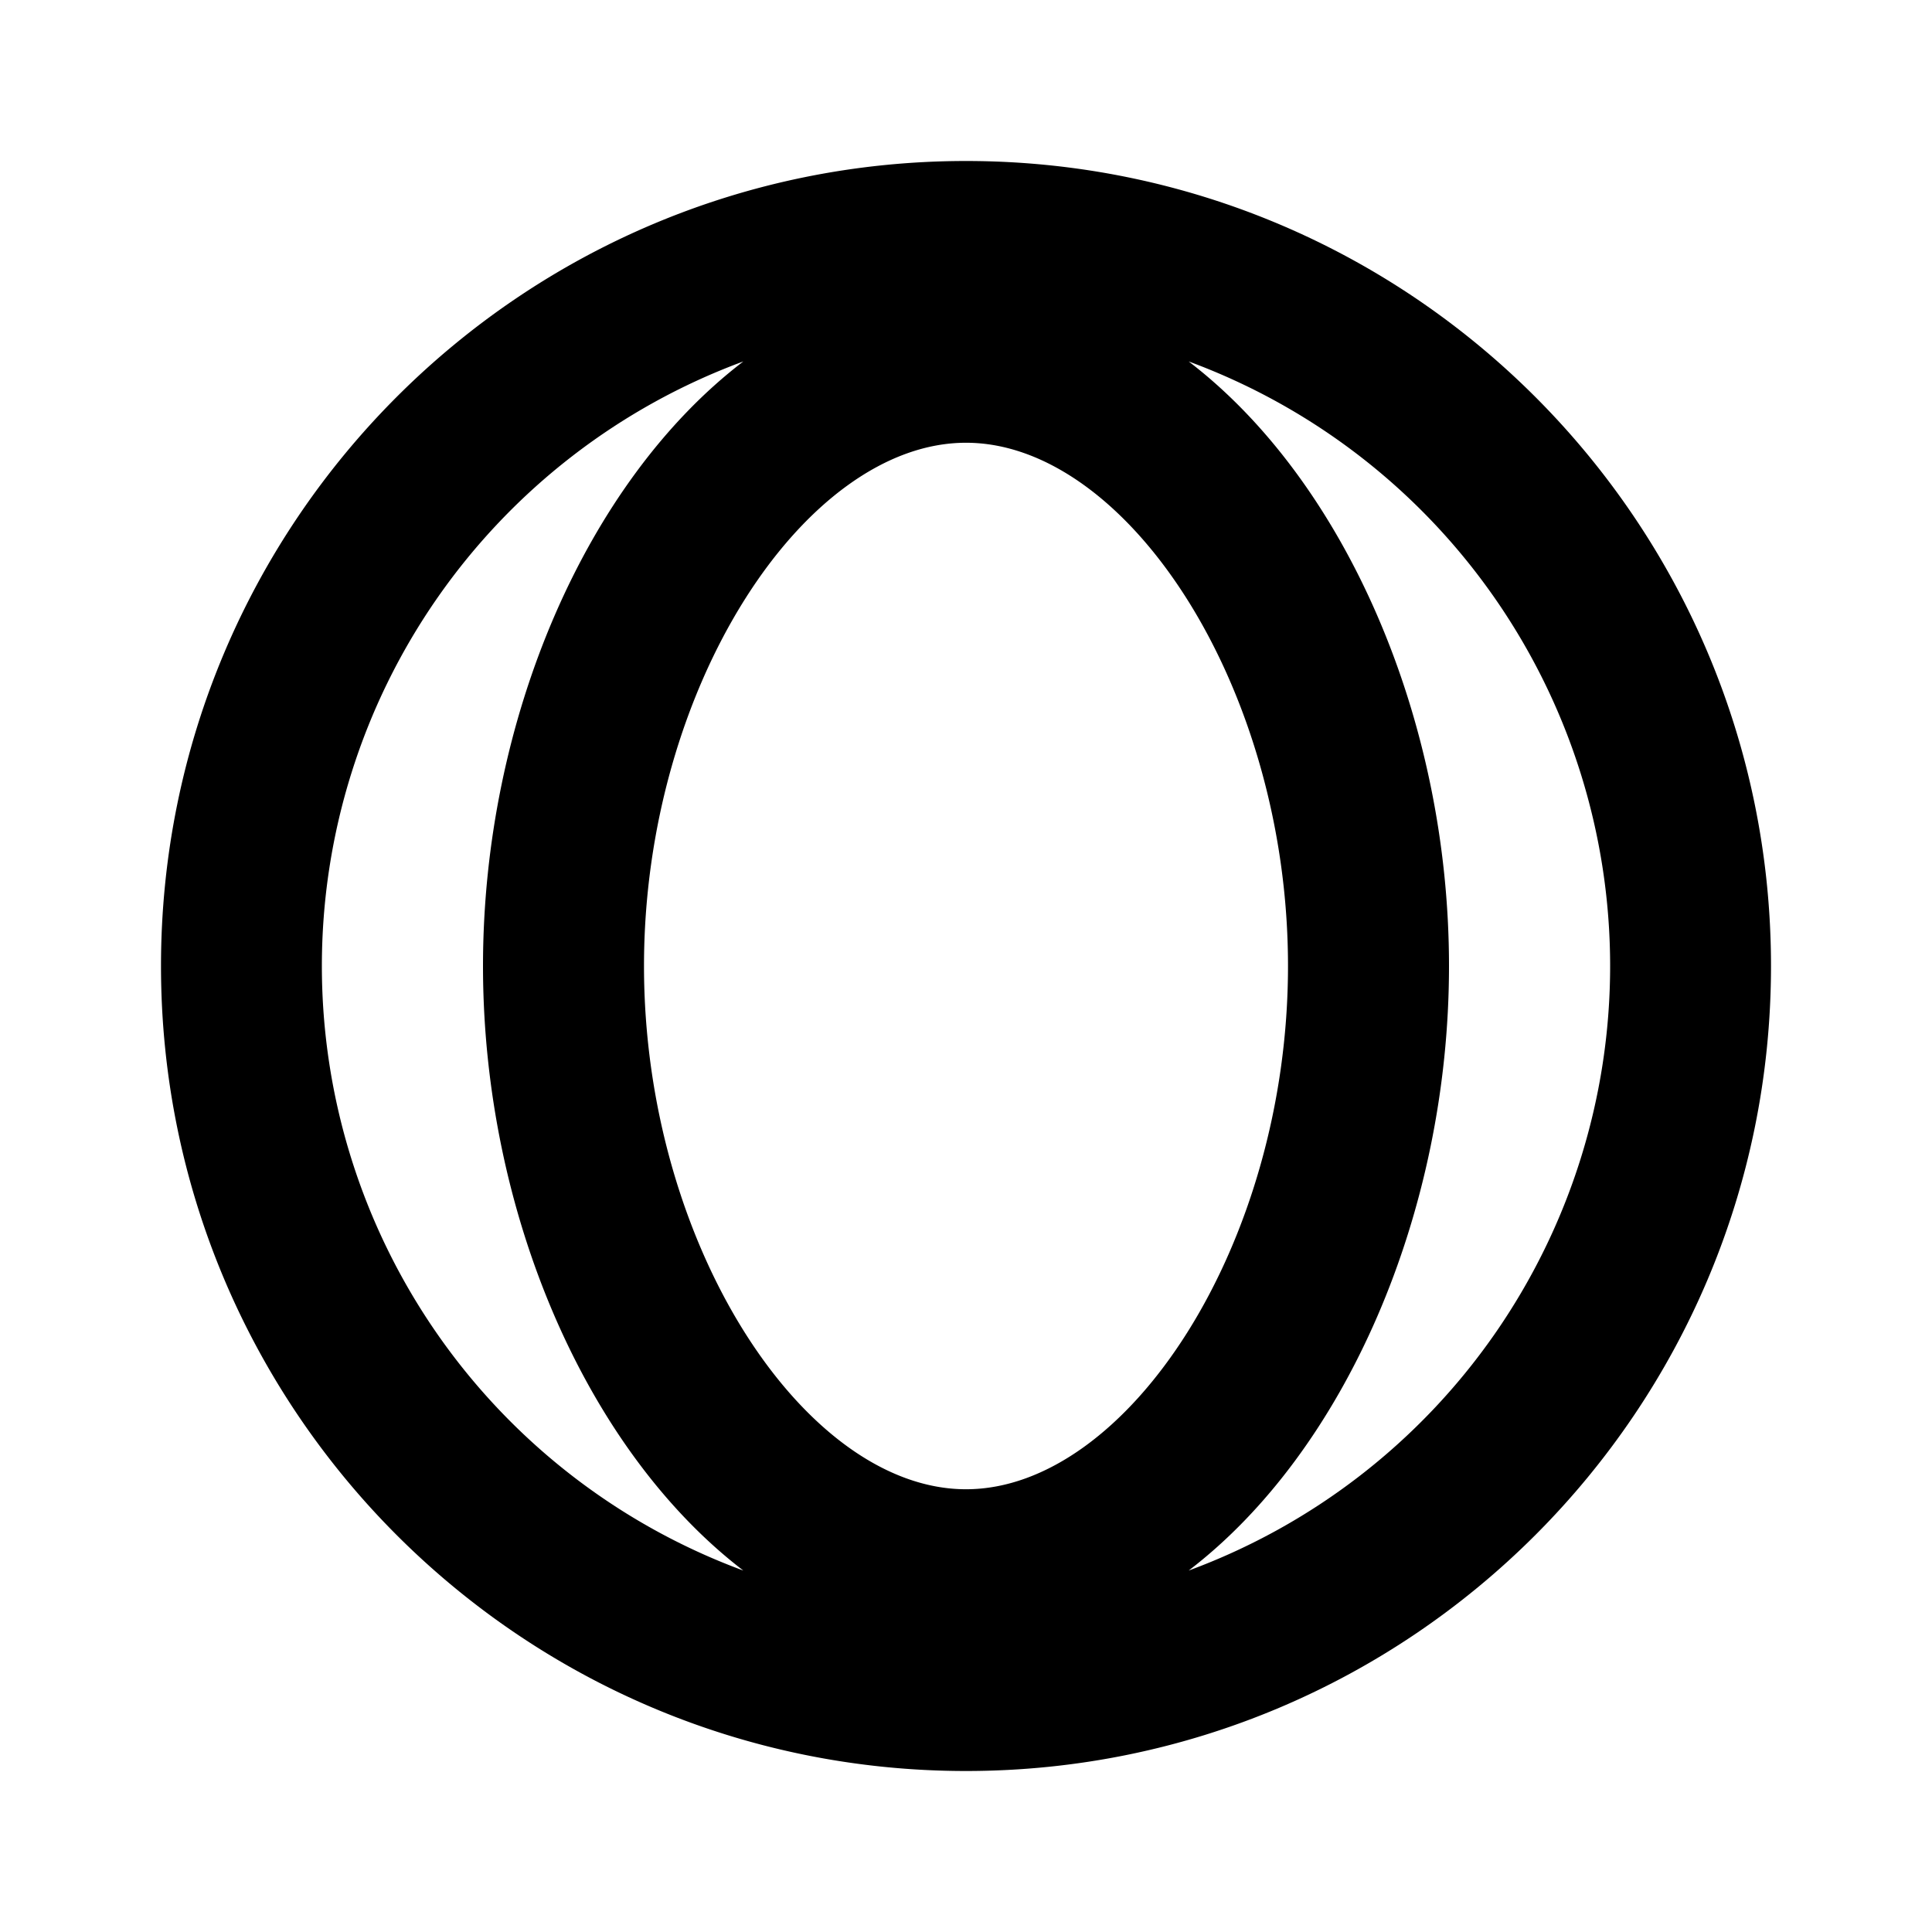 <svg xmlns="http://www.w3.org/2000/svg" width="100%" height="100%" viewBox="0 0 1200 1200"><path fill="currentColor" d="M738.3 975.5A400.2 400.2 0 0 0 738.3 224.5C835.5 298.9 900 446.8 900 600S835.5 901.2 738.3 975.5zM461.7 224.5A400.2 400.2 0 0 0 461.7 975.5C364.5 901.1 300 753.3 300 600S364.4 298.8 461.7 224.5zM600 1100C323.9 1100 100 876.1 100 600S323.9 100 600 100 1100 323.9 1100 600 876.1 1100 600 1100zM600 925C700 925 800 773.4 800 600S700 275 600 275 400 426.6 400 600 500 925 600 925z" /></svg>